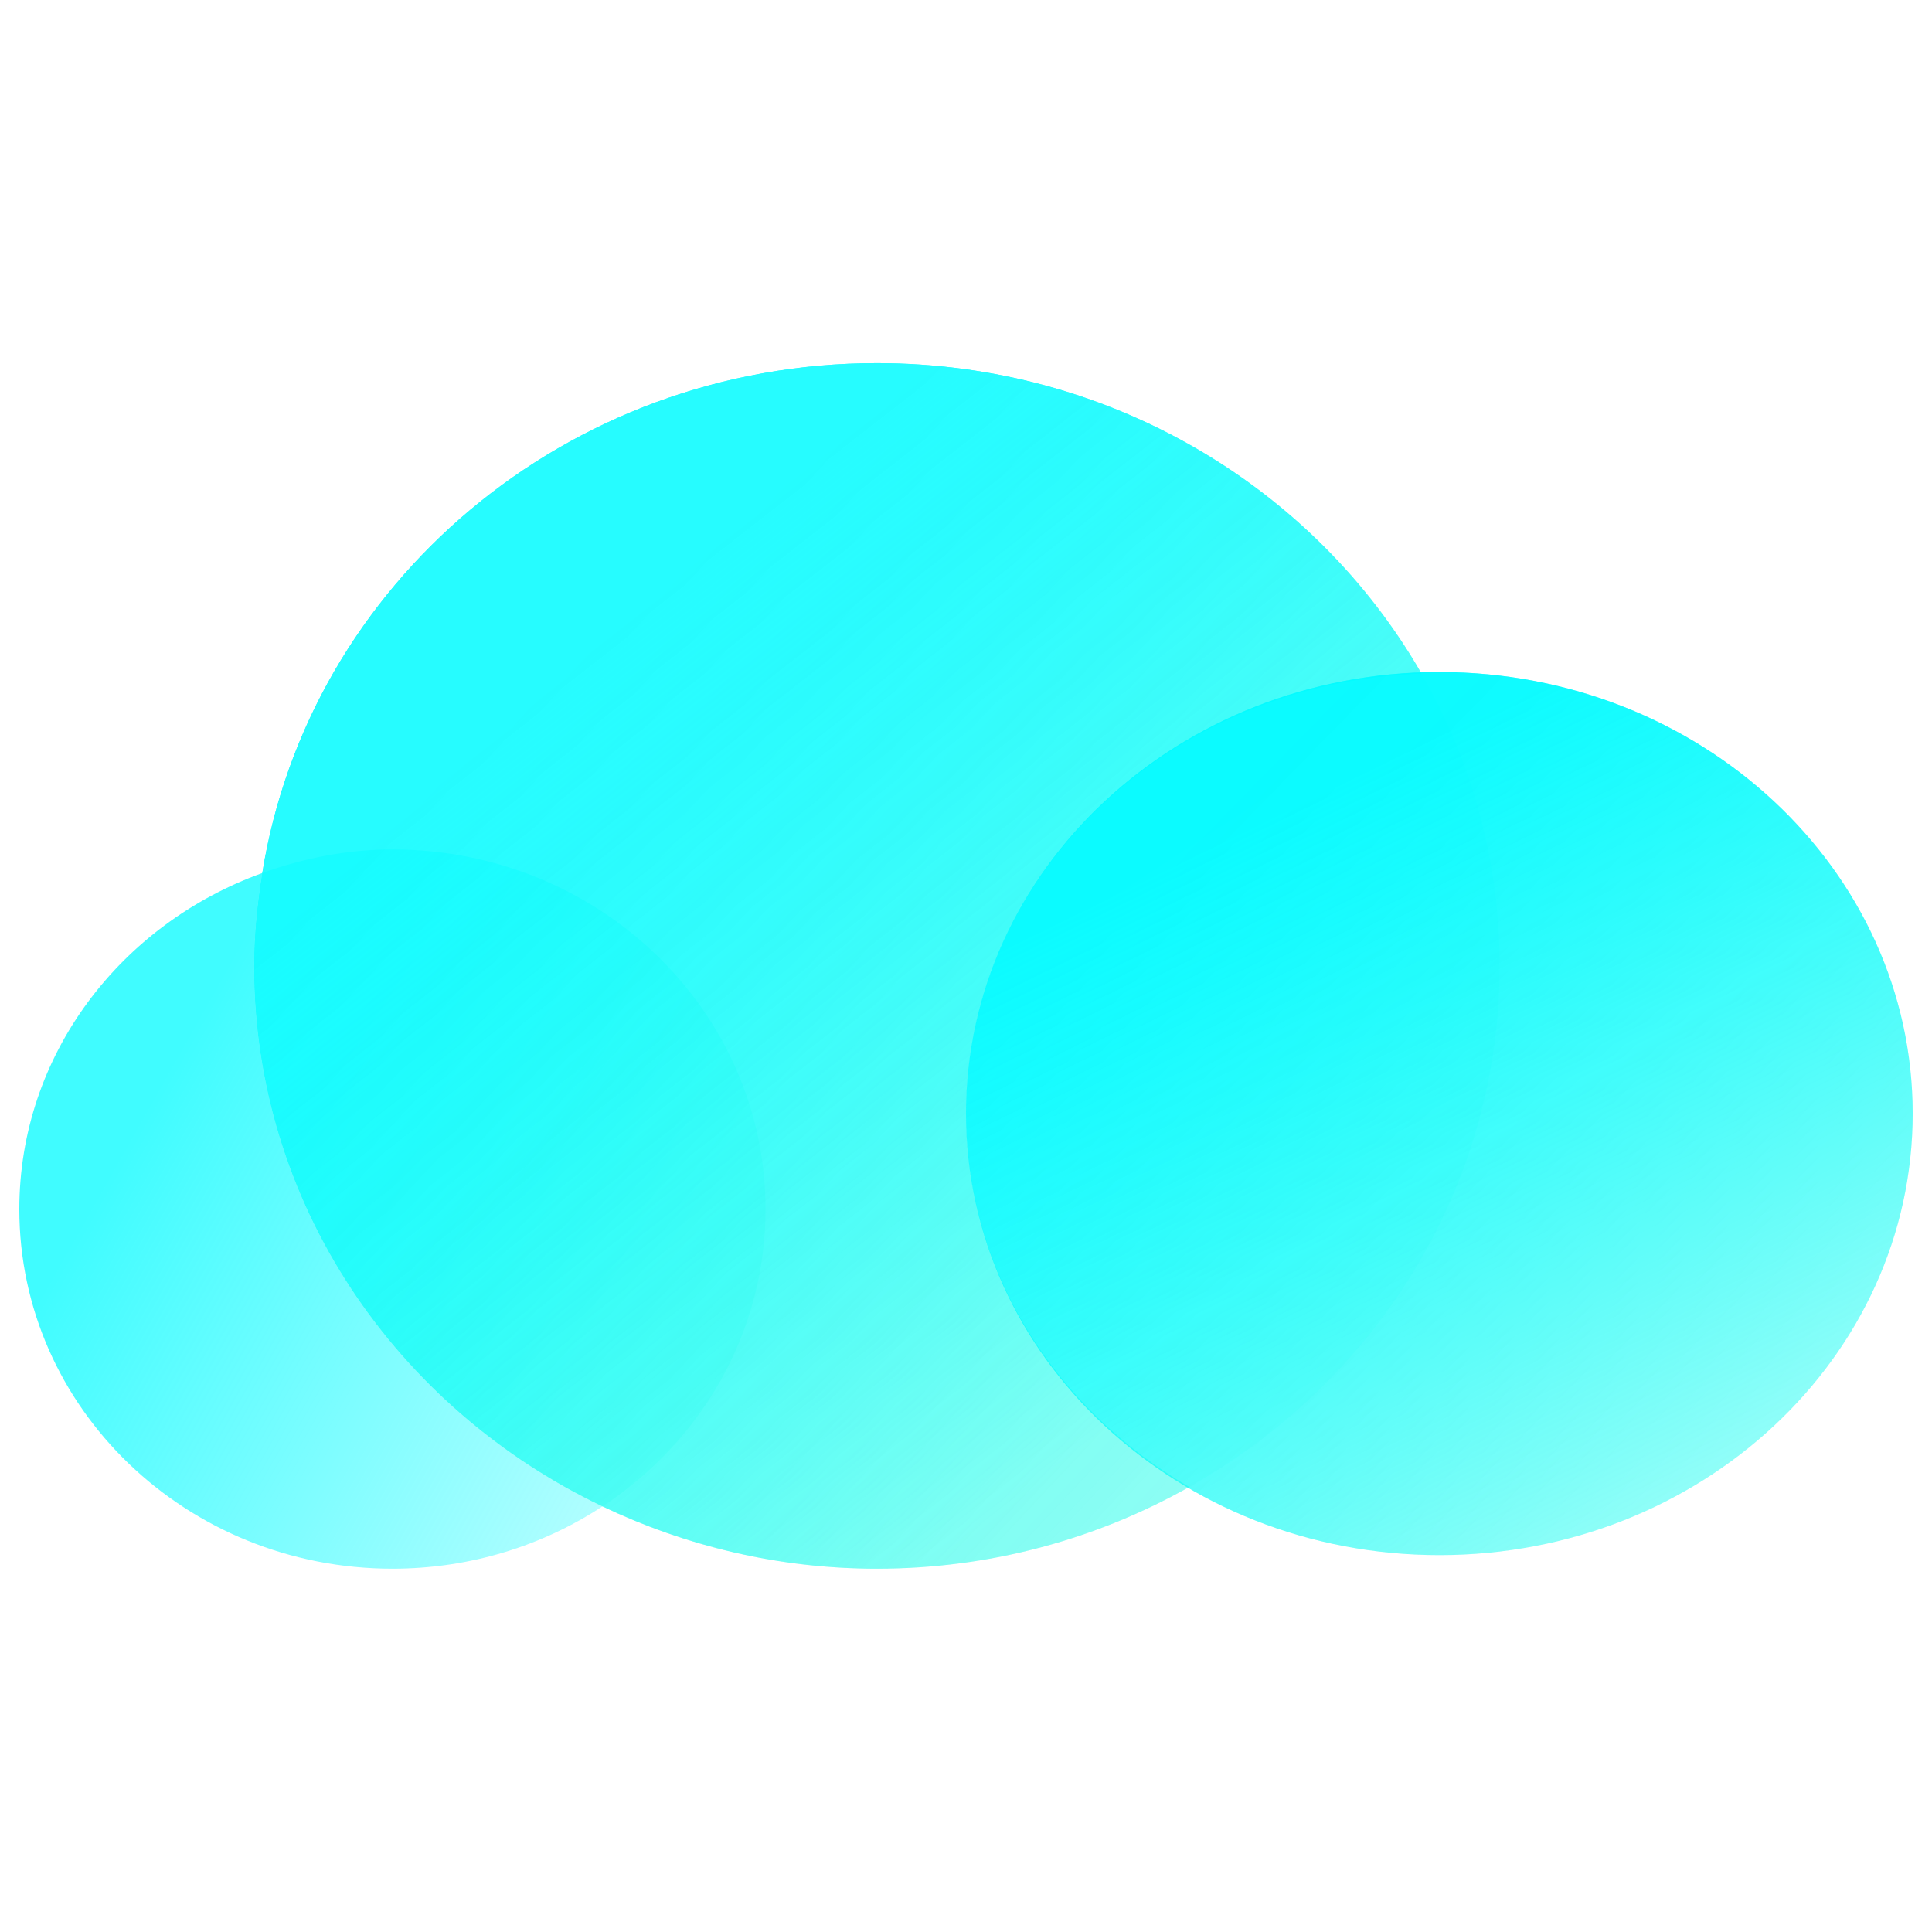 <svg height="100%" stroke-miterlimit="10" style="fill-rule:nonzero;clip-rule:evenodd;stroke-linecap:round;stroke-linejoin:round;" version="1.1" viewBox="0 0 100 100" width="100%" xml:space="preserve" xmlns="http://www.w3.org/2000/svg" xmlns:vectornator="http://vectornator.io" xmlns:xlink="http://www.w3.org/1999/xlink">
<defs>
<linearGradient gradientTransform="matrix(31.616 12.866 -15.167 26.82 6.644 58.897)" gradientUnits="userSpaceOnUse" id="LinearGradient" x1="0" x2="1" y1="0" y2="0">
<stop offset="0" stop-color="#ffffff"/>
<stop offset="1" stop-color="#888888" stop-opacity="0.296"/>
</linearGradient>
<linearGradient gradientTransform="matrix(39.731 13.366 -20.341 26.108 6.341 43.292)" gradientUnits="userSpaceOnUse" id="LinearGradient_2" x1="0" x2="1" y1="0" y2="0">
<stop offset="0" stop-color="#ffffff" stop-opacity="0"/>
<stop offset="0.149" stop-color="#ffffff" stop-opacity="0"/>
<stop offset="0.291" stop-color="#ffffff"/>
<stop offset="0.476" stop-color="#969696" stop-opacity="0.38"/>
<stop offset="0.72" stop-color="#8f8f8f" stop-opacity="0.196"/>
<stop offset="1" stop-color="#888888" stop-opacity="0"/>
</linearGradient>
<linearGradient gradientTransform="matrix(34.267 14.108 -16.631 29.068 6.644 58.897)" gradientUnits="userSpaceOnUse" id="LinearGradient_3" x1="0" x2="1" y1="0" y2="0">
<stop offset="0" stop-color="#00fbff"/>
<stop offset="1" stop-color="#00fbff" stop-opacity="0.3"/>
</linearGradient>
<linearGradient gradientTransform="matrix(37.904 45.938 -55.022 34.858 21.714 41.304)" gradientUnits="userSpaceOnUse" id="LinearGradient_4" x1="0" x2="1" y1="0" y2="0">
<stop offset="0" stop-color="#00fbff"/>
<stop offset="1" stop-color="#00ffc3" stop-opacity="0.3"/>
</linearGradient>
<filter color-interpolation-filters="sRGB" filterUnits="userSpaceOnUse" height="75.337" id="Filter" width="60.849" x="33.39" y="18.249">
<feGaussianBlur in="SourceGraphic" result="Blur" stdDeviation="6.647"/>
</filter>
<linearGradient gradientTransform="matrix(19.954 10.188 -11.917 17.955 16.153 52.565)" gradientUnits="userSpaceOnUse" id="LinearGradient_5" x1="0" x2="1" y1="0" y2="0">
<stop offset="0" stop-color="#00fbff"/>
<stop offset="1" stop-color="#00ffc3" stop-opacity="0.3"/>
</linearGradient>
<filter color-interpolation-filters="sRGB" filterUnits="userSpaceOnUse" height="53.178" id="Filter_2" width="45.644" x="3.567" y="34.379">
<feGaussianBlur in="SourceGraphic" result="Blur" stdDeviation="3.835"/>
</filter>
<linearGradient gradientTransform="matrix(46.969 33.61 -39.038 41.704 20.576 39.18)" gradientUnits="userSpaceOnUse" id="LinearGradient_6" x1="0" x2="1" y1="0" y2="0">
<stop offset="0" stop-color="#00fbff"/>
<stop offset="1" stop-color="#00ffc3" stop-opacity="0.3"/>
</linearGradient>
<linearGradient gradientTransform="matrix(54.232 51.886 -60.733 48.502 20.578 39.182)" gradientUnits="userSpaceOnUse" id="LinearGradient_7" x1="0" x2="1" y1="0" y2="0">
<stop offset="0" stop-color="#ffffff"/>
<stop offset="1" stop-color="#888888" stop-opacity="0.296"/>
</linearGradient>
<linearGradient gradientTransform="matrix(36.007 35.163 -41.183 32.215 20.576 39.18)" gradientUnits="userSpaceOnUse" id="LinearGradient_8" x1="0" x2="1" y1="0" y2="0">
<stop offset="0" stop-color="#00fbff"/>
<stop offset="1" stop-color="#00fbff" stop-opacity="0.3"/>
</linearGradient>
<linearGradient gradientTransform="matrix(35.699 24.619 -29.671 30.548 55.642 49.715)" gradientUnits="userSpaceOnUse" id="LinearGradient_9" x1="0" x2="1" y1="0" y2="0">
<stop offset="0" stop-color="#00fbff"/>
<stop offset="1" stop-color="#00ffc3" stop-opacity="0.3"/>
</linearGradient>
<linearGradient gradientTransform="matrix(26.766 36.168 -44.061 21.971 61.369 44.663)" gradientUnits="userSpaceOnUse" id="LinearGradient_10" x1="0" x2="1" y1="0" y2="0">
<stop offset="0" stop-color="#00fbff"/>
<stop offset="1" stop-color="#00fbff" stop-opacity="0.3"/>
</linearGradient>
</defs>
<g id="Layer">
<g opacity="1">
<g opacity="0">
<path d="M1.003 62.585C1.003 52.302 9.65 43.967 20.316 43.967C30.983 43.967 39.63 52.302 39.63 62.585C39.63 72.867 30.983 81.203 20.316 81.203C9.65 81.203 1.003 72.867 1.003 62.585Z" fill="url(#LinearGradient)" fill-rule="nonzero" opacity="0.993" stroke="none"/>
<path d="M1.003 62.539C1.003 52.231 9.65 43.875 20.316 43.875C30.983 43.875 39.63 52.231 39.63 62.539C39.63 72.847 30.983 81.203 20.316 81.203C9.65 81.203 1.003 72.847 1.003 62.539Z" fill="url(#LinearGradient_2)" fill-rule="nonzero" opacity="0.235" stroke="none"/>
</g>
<path d="M13.577 45.188C6.246 47.83 1 54.6 1 62.589C1 72.872 9.645 81.196 20.312 81.196C24.34 81.196 28.086 80.004 31.182 77.97C20.514 72.884 13.154 62.287 13.154 49.997C13.154 48.357 13.325 46.76 13.577 45.188Z" fill="url(#LinearGradient_3)" fill-rule="nonzero" opacity="0.75" stroke="none"/>
<path d="M73.58 34.867C60.487 35.33 50.008 45.313 50.008 57.64C50.008 65.813 54.636 72.928 61.551 76.967C71.151 71.564 77.621 61.521 77.621 49.997C77.621 44.502 76.155 39.35 73.58 34.867Z" fill="url(#LinearGradient_4)" fill-rule="nonzero" filter="url(#Filter)" opacity="0.4" stroke="none"/>
<path d="M20.312 43.967C17.933 43.967 15.681 44.43 13.577 45.188C13.325 46.76 13.154 48.357 13.154 49.997C13.154 62.287 20.514 72.884 31.182 77.97C36.282 74.618 39.624 68.988 39.624 62.589C39.624 52.307 30.978 43.967 20.312 43.967Z" fill="url(#LinearGradient_5)" fill-rule="nonzero" filter="url(#Filter_2)" opacity="0.6" stroke="none"/>
<g opacity="0.85">
<path d="M45.387 18.797C29.28 18.797 15.972 30.246 13.577 45.188C13.325 46.76 13.154 48.357 13.154 49.997C13.154 62.287 20.514 72.884 31.182 77.97C35.472 80.015 40.282 81.196 45.387 81.196C51.284 81.196 56.796 79.644 61.551 76.967C54.636 72.928 50.008 65.813 50.008 57.64C50.008 45.313 60.487 35.33 73.58 34.867C68.078 25.287 57.513 18.797 45.387 18.797Z" fill="url(#LinearGradient_6)" fill-rule="nonzero" opacity="1" stroke="none"/>
<path d="M45.387 18.797C27.586 18.797 13.154 32.764 13.154 49.997C13.154 67.229 27.586 81.196 45.387 81.196C51.284 81.196 56.796 79.644 61.551 76.967C54.636 72.928 50.008 65.813 50.008 57.64C50.008 45.313 60.487 35.33 73.58 34.867C68.078 25.287 57.513 18.797 45.387 18.797Z" fill="url(#LinearGradient_7)" fill-rule="nonzero" opacity="0" stroke="none"/>
<path d="M45.387 18.797C29.28 18.797 15.972 30.246 13.577 45.188C13.325 46.76 13.154 48.357 13.154 49.997C13.154 62.287 20.514 72.884 31.182 77.97C35.472 80.015 40.282 81.196 45.387 81.196C51.284 81.196 56.796 79.644 61.551 76.967C54.636 72.928 50.008 65.813 50.008 57.64C50.008 45.313 60.487 35.33 73.58 34.867C68.078 25.287 57.513 18.797 45.387 18.797Z" fill="url(#LinearGradient_8)" fill-rule="nonzero" opacity="1" stroke="none"/>
</g>
<g opacity="0.99">
<path d="M50.001 57.638C50.001 45.017 60.97 34.785 74.501 34.785C88.031 34.785 99 45.017 99 57.638C99 70.26 88.031 80.492 74.501 80.492C60.97 80.492 50.001 70.26 50.001 57.638Z" fill="url(#LinearGradient_9)" fill-rule="nonzero" opacity="0.55" stroke="none"/>
<path d="M50.001 57.638C50.001 45.017 60.97 34.785 74.501 34.785C88.031 34.785 99 45.017 99 57.638C99 70.26 88.031 80.492 74.501 80.492C60.97 80.492 50.001 70.26 50.001 57.638Z" fill="url(#LinearGradient_10)" fill-rule="nonzero" opacity="0.9" stroke="none"/>
</g>
</g>
</g>
</svg>